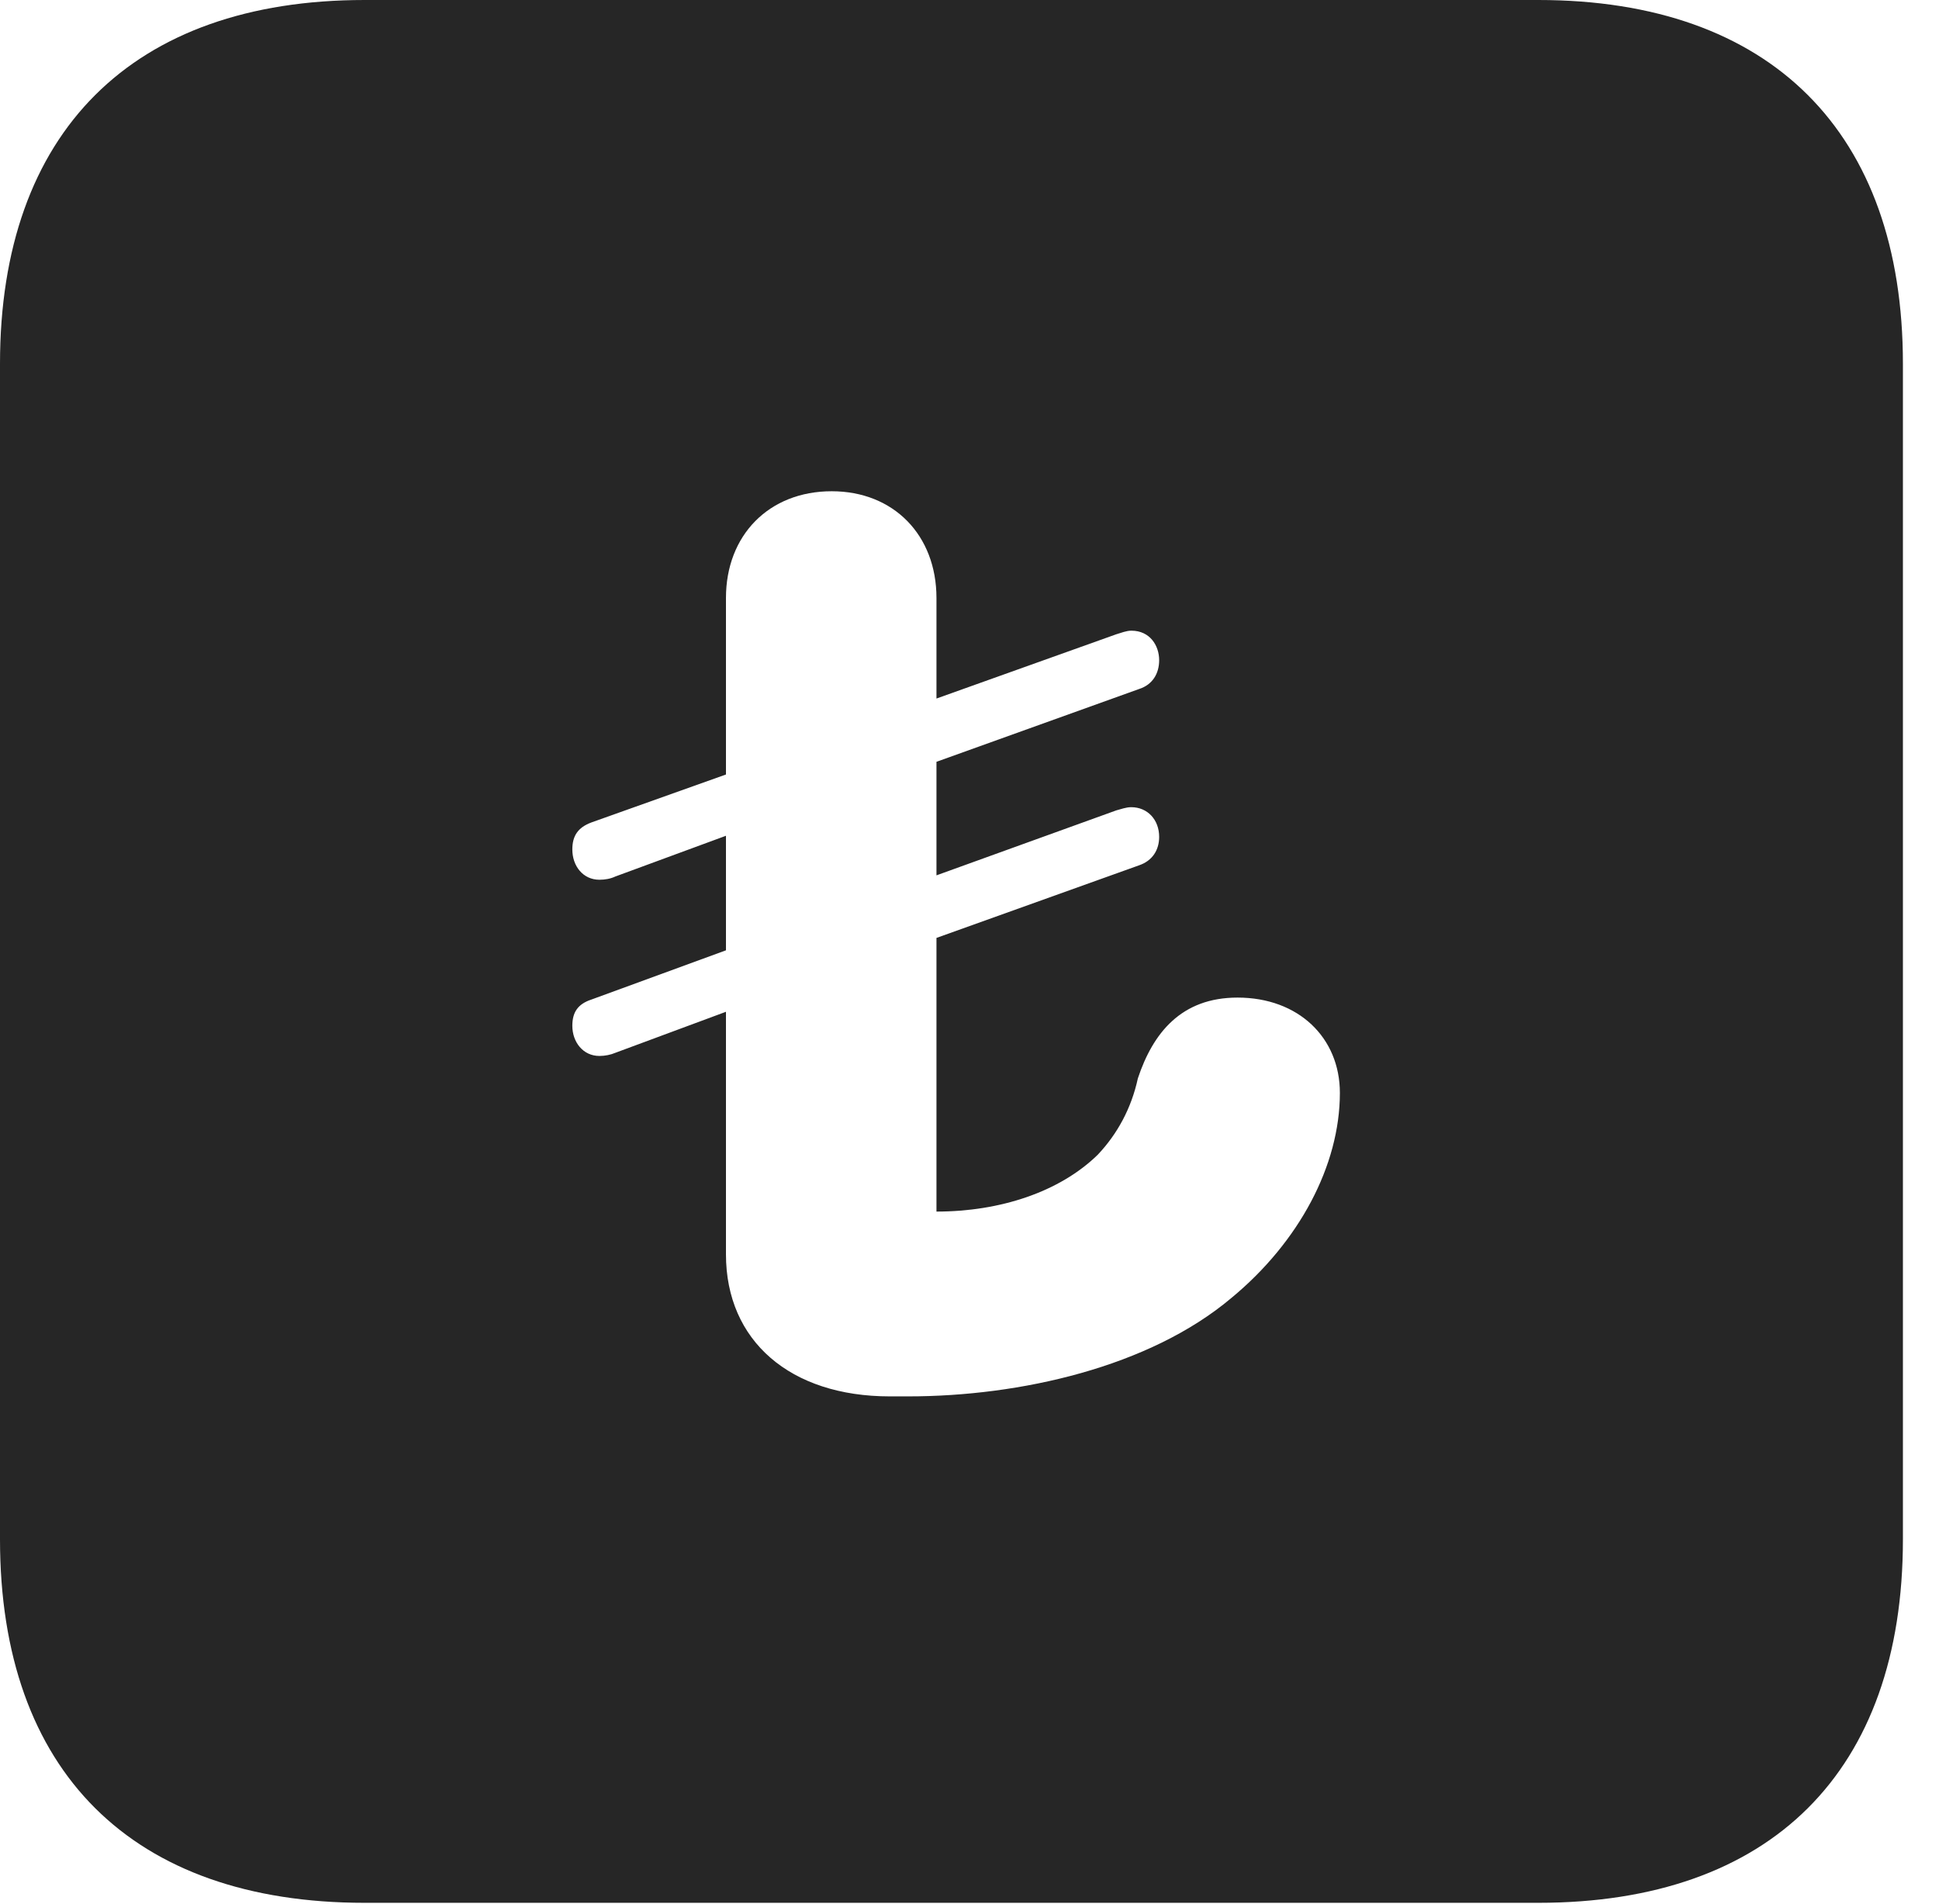 <?xml version="1.0" encoding="UTF-8"?>
<!--Generator: Apple Native CoreSVG 326-->
<!DOCTYPE svg PUBLIC "-//W3C//DTD SVG 1.1//EN" "http://www.w3.org/Graphics/SVG/1.1/DTD/svg11.dtd">
<svg version="1.1" xmlns="http://www.w3.org/2000/svg" xmlns:xlink="http://www.w3.org/1999/xlink"
       viewBox="0 0 19.399 19.053">
       <g>
              <rect height="19.053" opacity="0" width="19.399" x="0" y="0" />
              <path d="M19.038 3.639L19.038 15.401C19.038 17.726 17.716 19.038 15.39 19.038L3.648 19.038C1.324 19.038 0 17.726 0 15.401L0 3.639C0 1.322 1.324 0 3.648 0L15.39 0C17.716 0 19.038 1.322 19.038 3.639ZM7.263 5.983L7.263 7.749L5.916 8.229C5.78 8.28 5.726 8.365 5.726 8.499C5.726 8.665 5.833 8.802 5.997 8.802C6.053 8.802 6.109 8.792 6.155 8.77L7.263 8.362L7.263 9.508L5.916 10.001C5.78 10.046 5.726 10.129 5.726 10.263C5.726 10.426 5.833 10.565 5.997 10.565C6.053 10.565 6.111 10.553 6.155 10.534L7.263 10.123L7.263 12.55C7.263 13.416 7.906 13.971 8.902 13.971L9.086 13.971C10.205 13.971 11.499 13.678 12.32 12.986C12.997 12.427 13.405 11.66 13.405 10.935C13.405 10.382 12.991 9.981 12.381 9.981C11.818 9.981 11.535 10.335 11.384 10.789C11.319 11.088 11.18 11.344 10.983 11.553C10.601 11.926 10.005 12.122 9.369 12.122L9.369 9.384L11.395 8.658C11.531 8.612 11.597 8.503 11.597 8.373C11.597 8.203 11.482 8.076 11.317 8.076C11.266 8.076 11.214 8.096 11.168 8.108L9.369 8.758L9.369 7.622L11.395 6.894C11.531 6.851 11.597 6.739 11.597 6.605C11.597 6.461 11.506 6.31 11.319 6.31C11.268 6.31 11.217 6.332 11.168 6.346L9.369 6.989L9.369 5.983C9.369 5.355 8.941 4.915 8.321 4.915C7.693 4.915 7.263 5.355 7.263 5.983Z"
                     fill="currentColor" fill-opacity="0.85" />
       </g>
</svg>